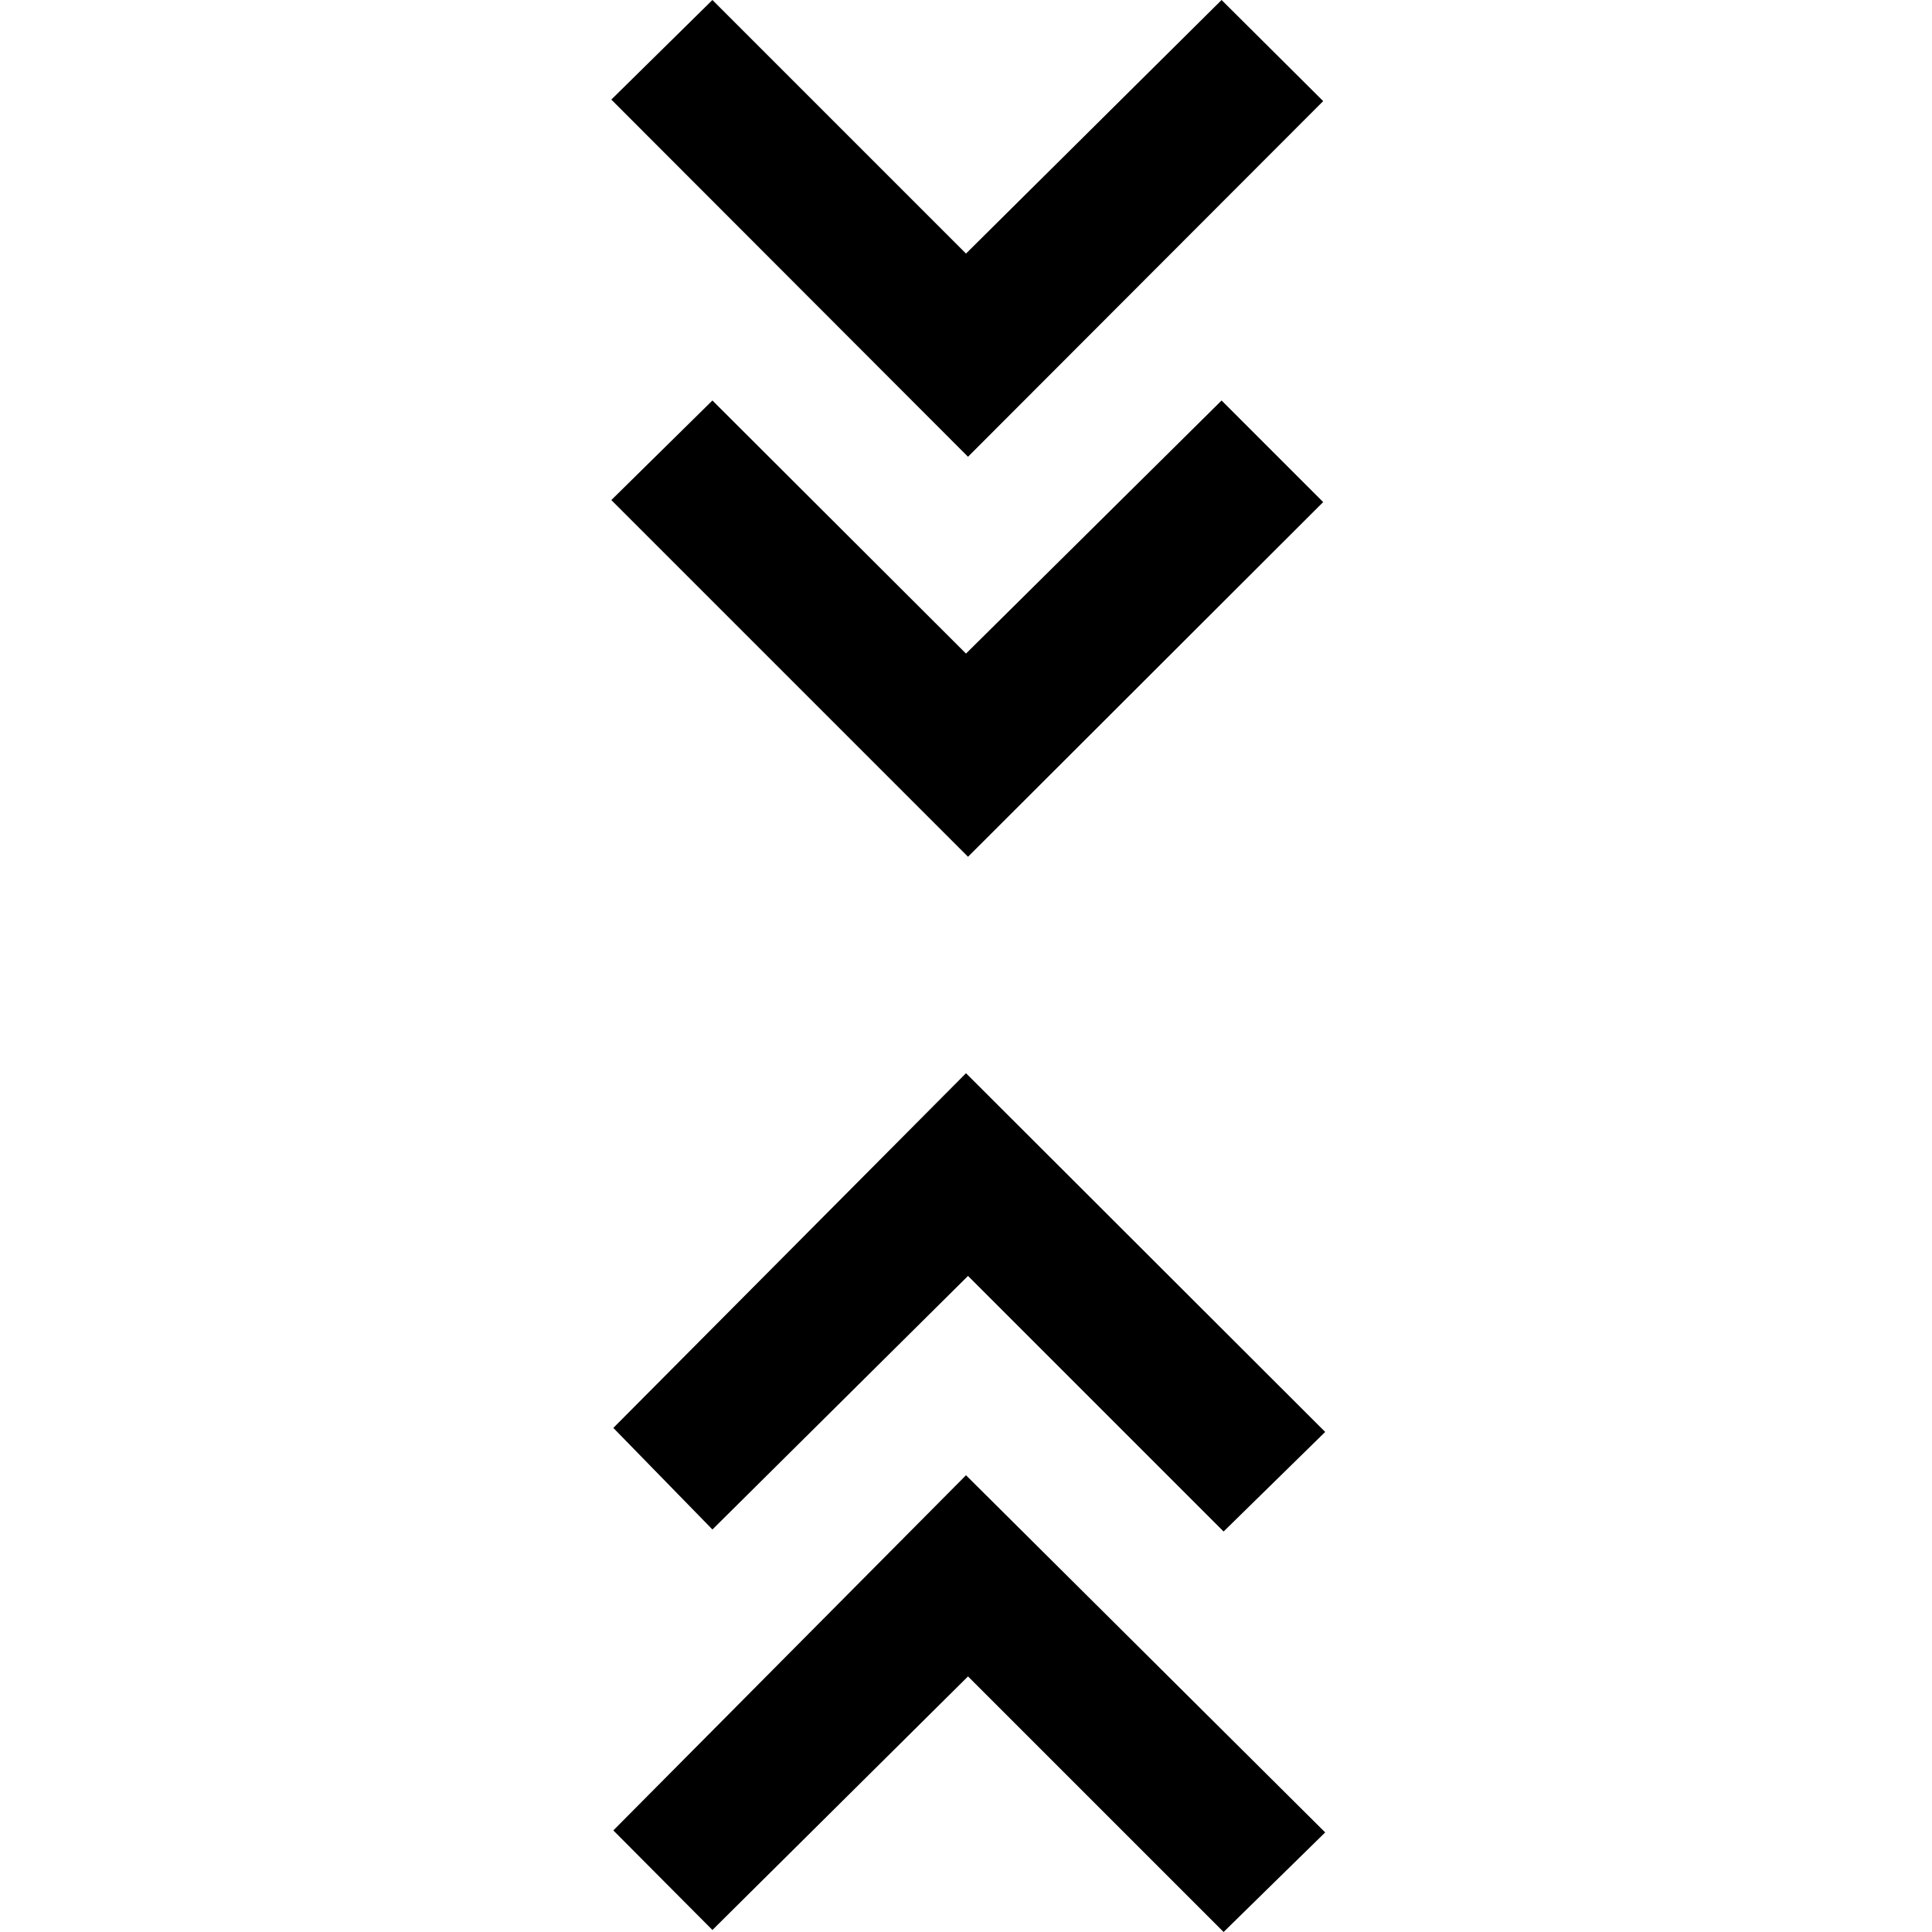 <svg xmlns="http://www.w3.org/2000/svg" height="48" viewBox="0 -960 960 960" width="48"><path d="m354-1-49.24-49.48L480-226.96 658.48-49.48 608 0 481-127 354-1Zm0-199-49.24-50.48L480-426.72l178.48 178.24L608-199 481-326 354-200Zm127-334.28L303.76-711.52 354-761l126 125.76L607-761l50.48 50.48L481-534.28Zm0-198.76L303.76-910.52 354-960l126 126 127-126 50.48 50.24L481-733.04Z"/></svg>